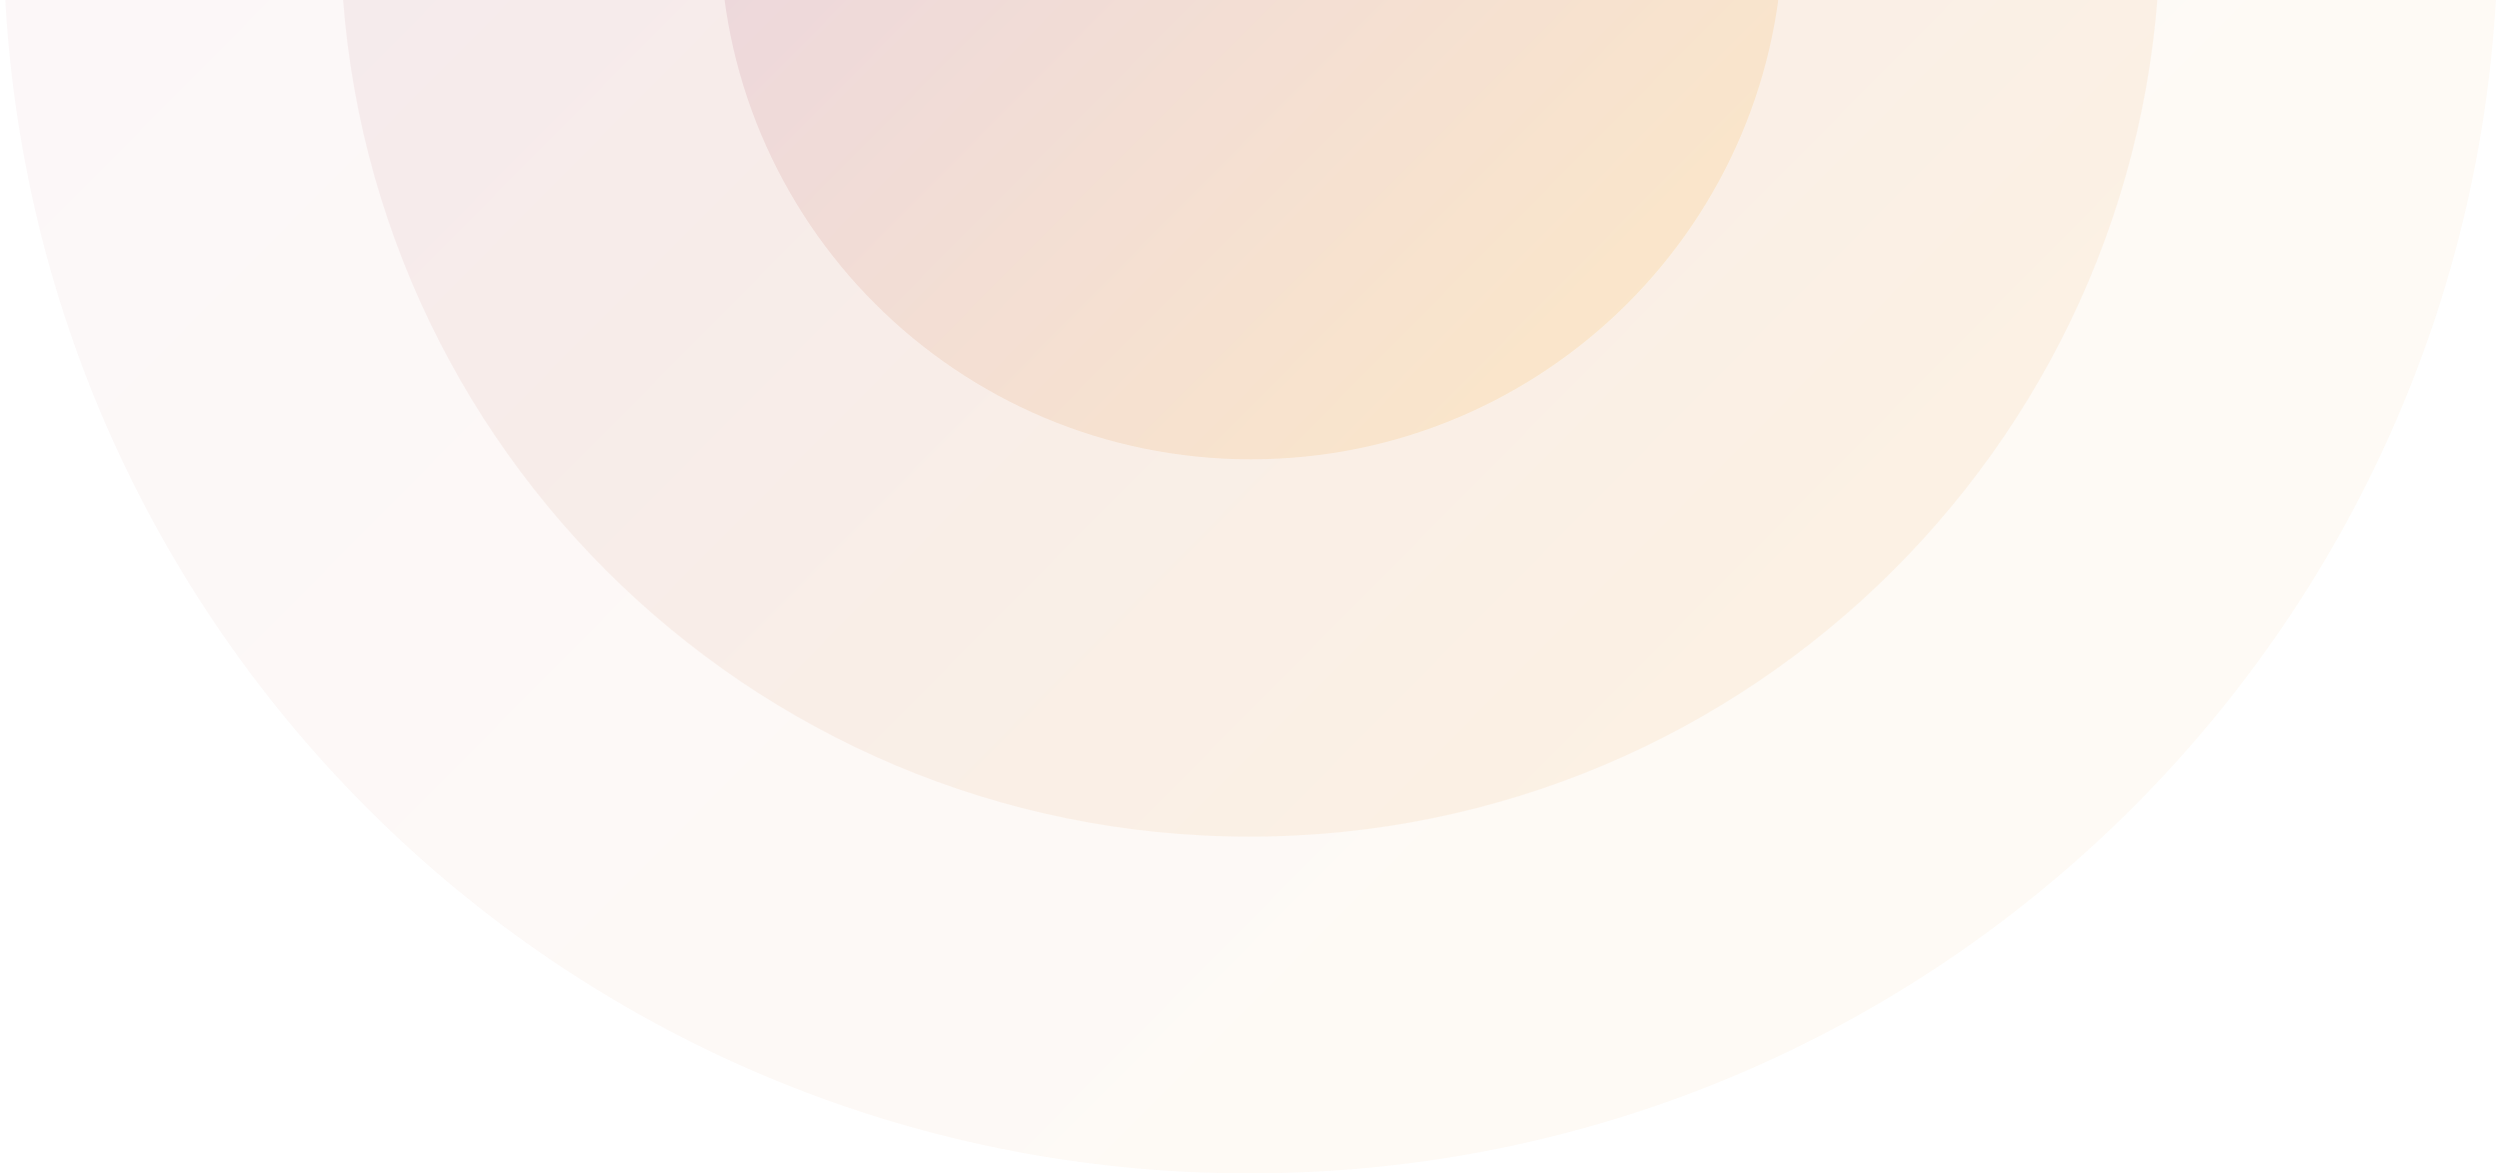 <svg width="816" height="383" viewBox="0 0 816 383" opacity="0.3" fill="none" xmlns="http://www.w3.org/2000/svg">
<path opacity="0.2" fill-rule="evenodd" clip-rule="evenodd" d="M408.651 -430C183.798 -430 1.324 -248.006 1.083 -23.505C0.843 200.996 182.927 382.99 407.78 382.99C632.633 382.99 815.107 200.996 815.348 -23.505C815.588 -248.006 633.504 -430 408.651 -430Z" fill="url(#paint0_linear)"/>
<path opacity="0.4" fill-rule="evenodd" clip-rule="evenodd" d="M408.422 -320.003C244.39 -320.003 111.273 -187.237 111.097 -23.461C110.922 140.314 243.754 273.08 407.786 273.08C571.818 273.08 704.935 140.314 705.11 -23.461C705.286 -187.237 572.454 -320.003 408.422 -320.003Z" fill="url(#paint1_linear)"/>
<path fill-rule="evenodd" clip-rule="evenodd" d="M408.68 -196.6C312.841 -196.6 235.065 -119.028 234.963 -23.339C234.86 72.35 312.47 149.921 408.309 149.921C504.148 149.921 581.924 72.35 582.027 -23.339C582.129 -119.028 504.519 -196.6 408.68 -196.6Z" fill="url(#paint2_linear)"/>
<defs>
<linearGradient id="paint0_linear" x1="1226.23" y1="-15.993" x2="410.348" y2="-824.157" gradientUnits="userSpaceOnUse">
<stop stop-color="#FBB63F"/>
<stop offset="0.981" stop-color="#B069A1"/>
</linearGradient>
<linearGradient id="paint1_linear" x1="1004.85" y1="-17.982" x2="409.66" y2="-607.544" gradientUnits="userSpaceOnUse">
<stop stop-color="#FBB63F"/>
<stop offset="0.981" stop-color="#B069A1"/>
</linearGradient>
<linearGradient id="paint2_linear" x1="757.158" y1="-20.138" x2="409.404" y2="-364.601" gradientUnits="userSpaceOnUse">
<stop stop-color="#FBB63F"/>
<stop offset="0.981" stop-color="#B069A1"/>
</linearGradient>
</defs>
</svg>
